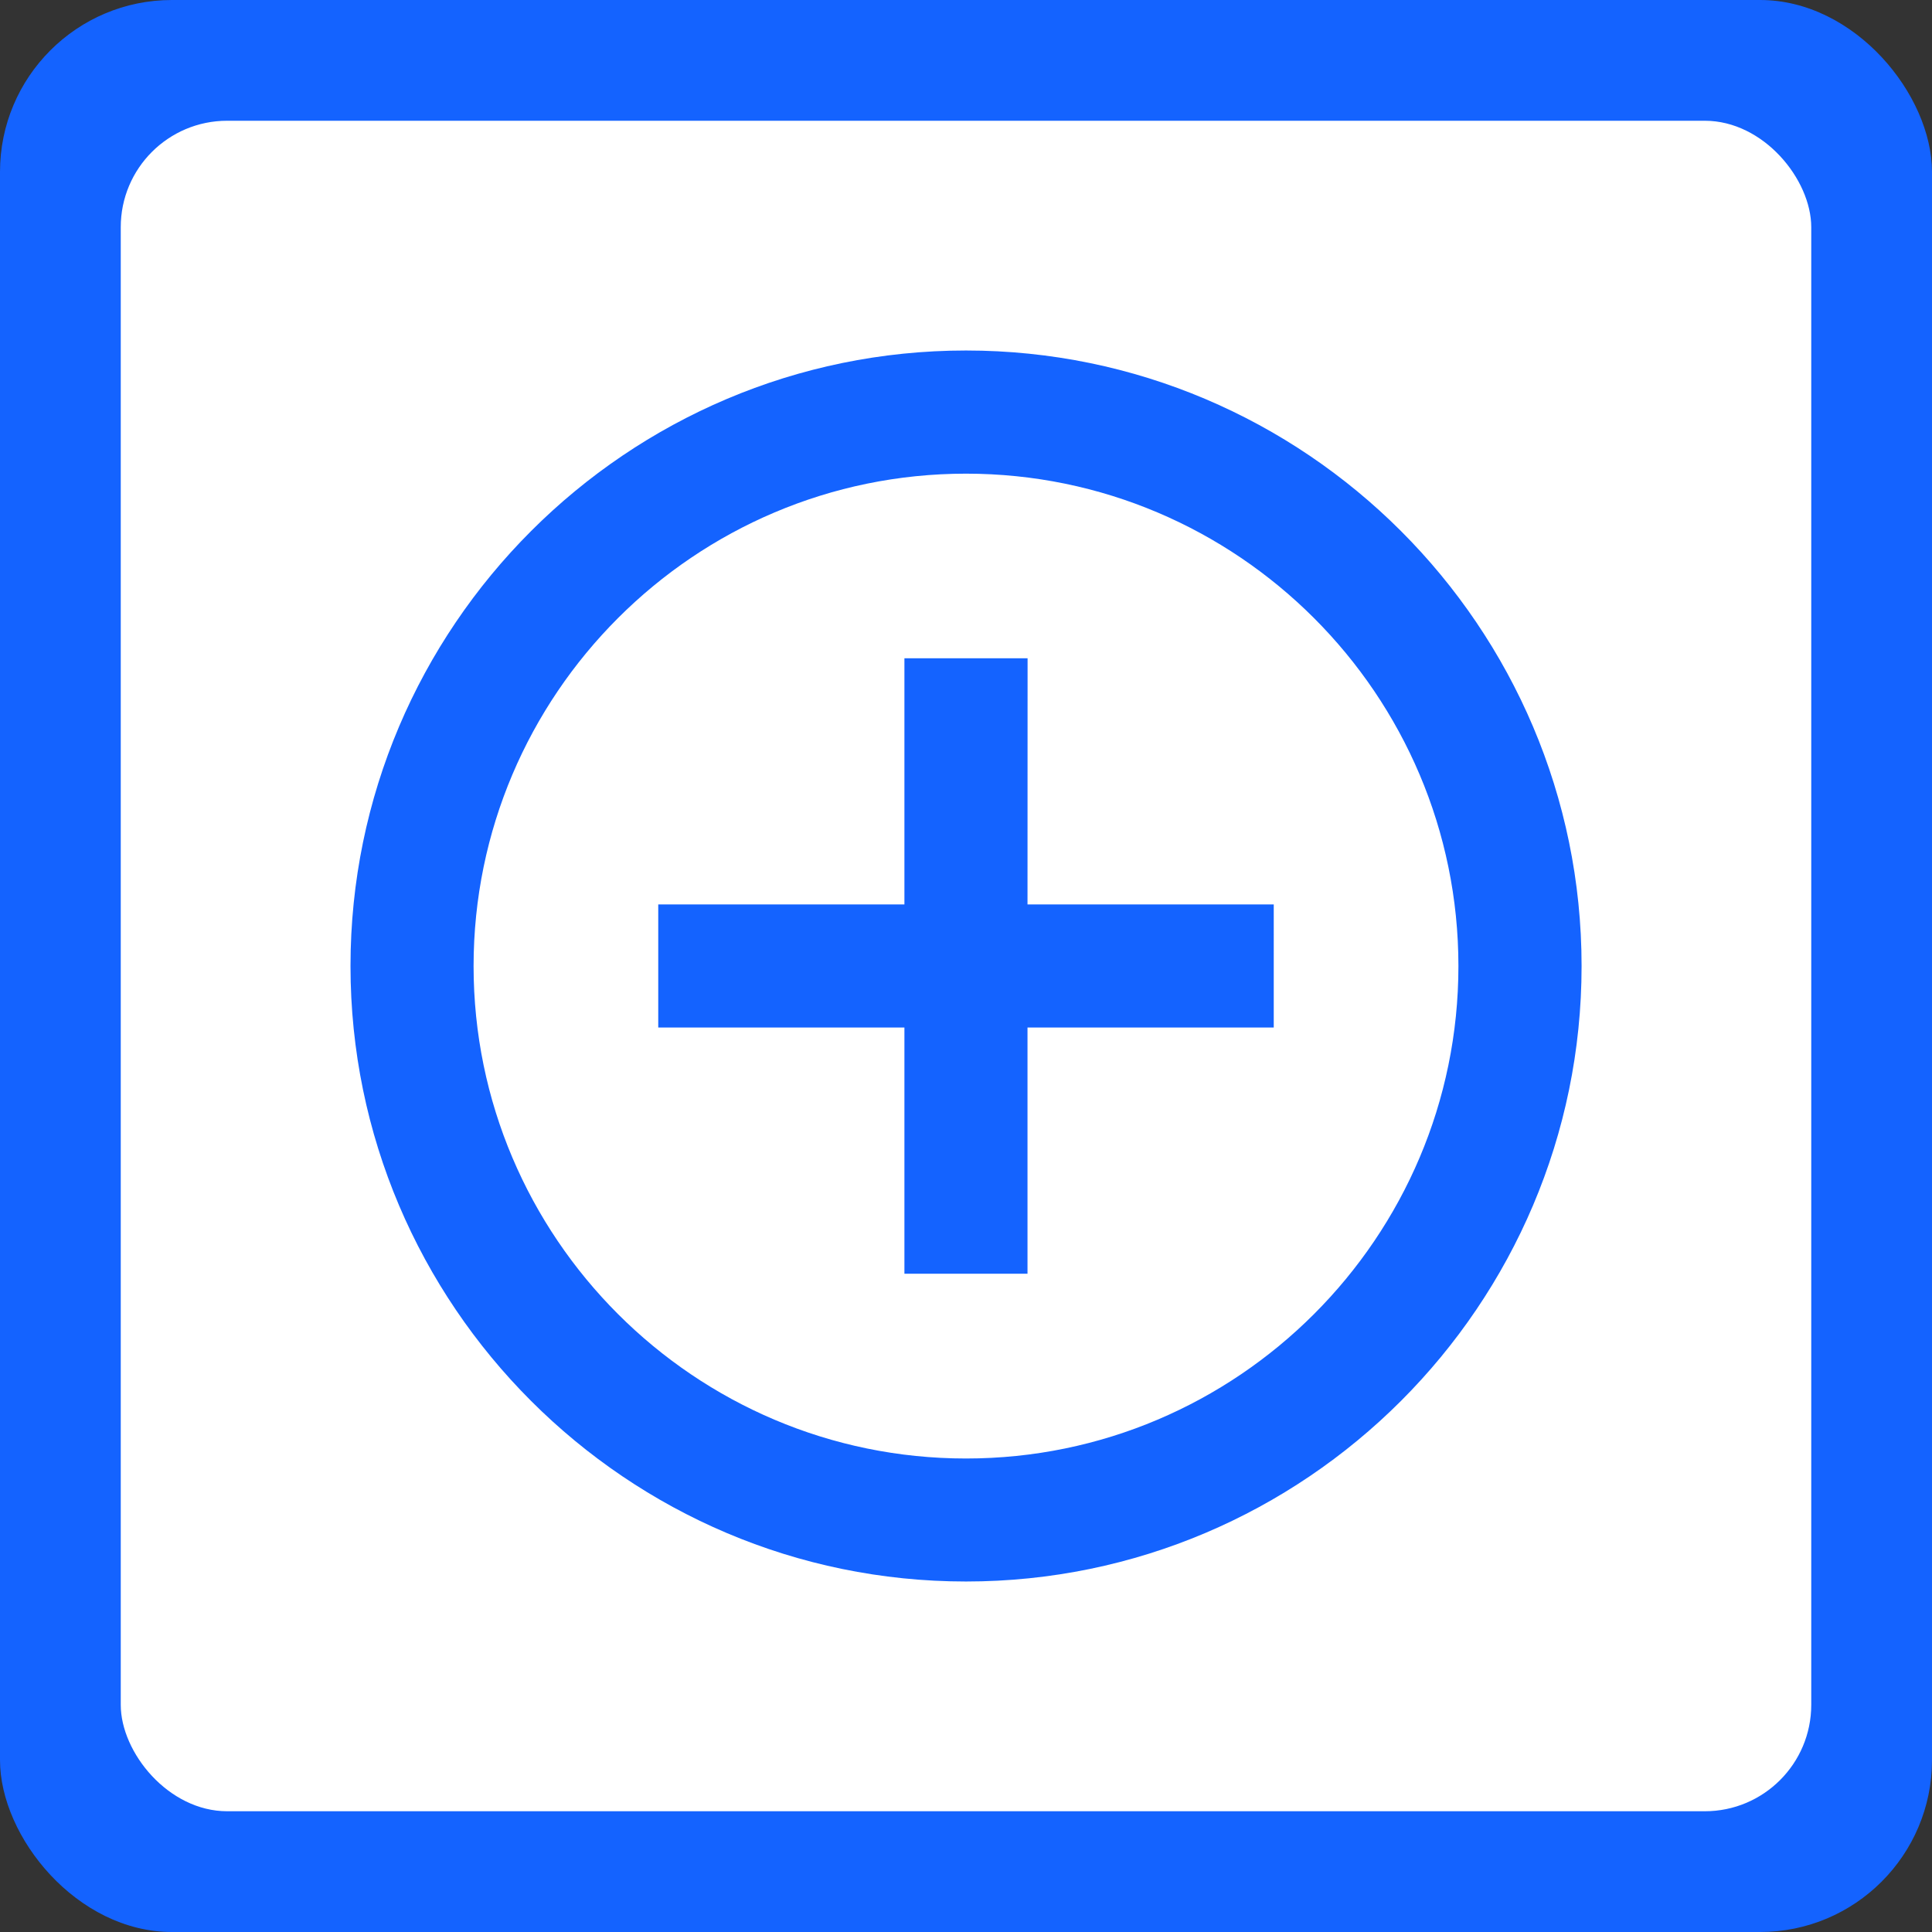 <?xml version="1.0" encoding="UTF-8" standalone="no"?>
<!-- Generator: Adobe Illustrator 21.0.0, SVG Export Plug-In . SVG Version: 6.00 Build 0)  -->

<svg
   xmlns:dc="http://purl.org/dc/elements/1.1/"
   xmlns:cc="http://creativecommons.org/ns#"
   xmlns:rdf="http://www.w3.org/1999/02/22-rdf-syntax-ns#"
   xmlns:svg="http://www.w3.org/2000/svg"
   xmlns="http://www.w3.org/2000/svg"
   xmlns:sodipodi="http://sodipodi.sourceforge.net/DTD/sodipodi-0.dtd"
   xmlns:inkscape="http://www.inkscape.org/namespaces/inkscape"
   version="1.1"
   id="Слой_1"
   x="0px"
   y="0px"
   viewBox="0 0 24 24"
   style="image-rendering:optimizeQuality;shape-rendering:geometricPrecision;text-rendering:geometricPrecision"
   xml:space="preserve"
   sodipodi:docname="tabs-iconset-tokens.svg"
   width="24"
   height="24"
   inkscape:version="0.92.3 (2405546, 2018-03-11)"><rect x="0" y="0" width="24" height="24" fill="#333333" stroke="none"/><defs
   id="defs21">
	
	
</defs><sodipodi:namedview
   pagecolor="#ffffff"
   bordercolor="#666666"
   borderopacity="1"
   objecttolerance="10"
   gridtolerance="10"
   guidetolerance="10"
   inkscape:pageopacity="0"
   inkscape:pageshadow="2"
   inkscape:window-width="1366"
   inkscape:window-height="691"
   id="namedview19"
   showgrid="false"
   inkscape:zoom="9.8333333"
   inkscape:cx="-8.1186441"
   inkscape:cy="9.0589344"
   inkscape:window-x="0"
   inkscape:window-y="0"
   inkscape:window-maximized="1"
   inkscape:current-layer="Слой_1" />
<style
   type="text/css"
   id="style2">
	.st0{fill:#00AEEF;}
	.st1{fill:#FFFFFF;}
</style>




<rect
   style="opacity:1;fill:#1463ff;fill-opacity:1;fill-rule:nonzero;stroke:none;stroke-width:7;stroke-linecap:round;stroke-linejoin:miter;stroke-miterlimit:4;stroke-dasharray:none;stroke-opacity:1;paint-order:stroke markers fill;image-rendering:optimizeQuality;shape-rendering:geometricPrecision;text-rendering:geometricPrecision"
   id="rect893"
   width="24"
   height="24"
   x="0"
   y="0"
   ry="2.136"
   rx="2.136" /><rect
   rx="1.322"
   ry="1.322"
   y="1.5"
   x="1.5"
   height="21"
   width="21"
   id="rect895"
   style="opacity:1;fill:#ffffff;fill-opacity:1;fill-rule:nonzero;stroke:none;stroke-width:7;stroke-linecap:round;stroke-linejoin:miter;stroke-miterlimit:4;stroke-dasharray:none;stroke-opacity:1;paint-order:stroke markers fill;image-rendering:optimizeQuality;shape-rendering:geometricPrecision;text-rendering:geometricPrecision" /><g
   id="ui_x5F_spec_x5F_header_copy_4"
   transform="translate(-32.051,2.331)">
	</g><path
   style="fill:#1463ff;fill-opacity:1;stroke-width:1"
   id="path823"
   d="M 12.765,8.177 H 11.235 V 11.235 H 8.177 v 1.529 H 11.235 v 3.059 h 1.529 v -3.059 h 3.059 V 11.235 h -3.059 z M 12,4.354 C 7.787,4.354 4.354,7.787 4.354,12 c 0,4.213 3.433,7.646 7.646,7.646 4.213,0 7.647,-3.433 7.647,-7.646 0,-4.213 -3.433,-7.646 -7.647,-7.646 z m 0,13.764 c -3.372,0 -6.117,-2.745 -6.117,-6.117 0,-3.372 2.745,-6.117 6.117,-6.117 3.372,0 6.117,2.745 6.117,6.117 0,3.372 -2.745,6.117 -6.117,6.117 z"
   inkscape:connector-curvature="0" /></svg>